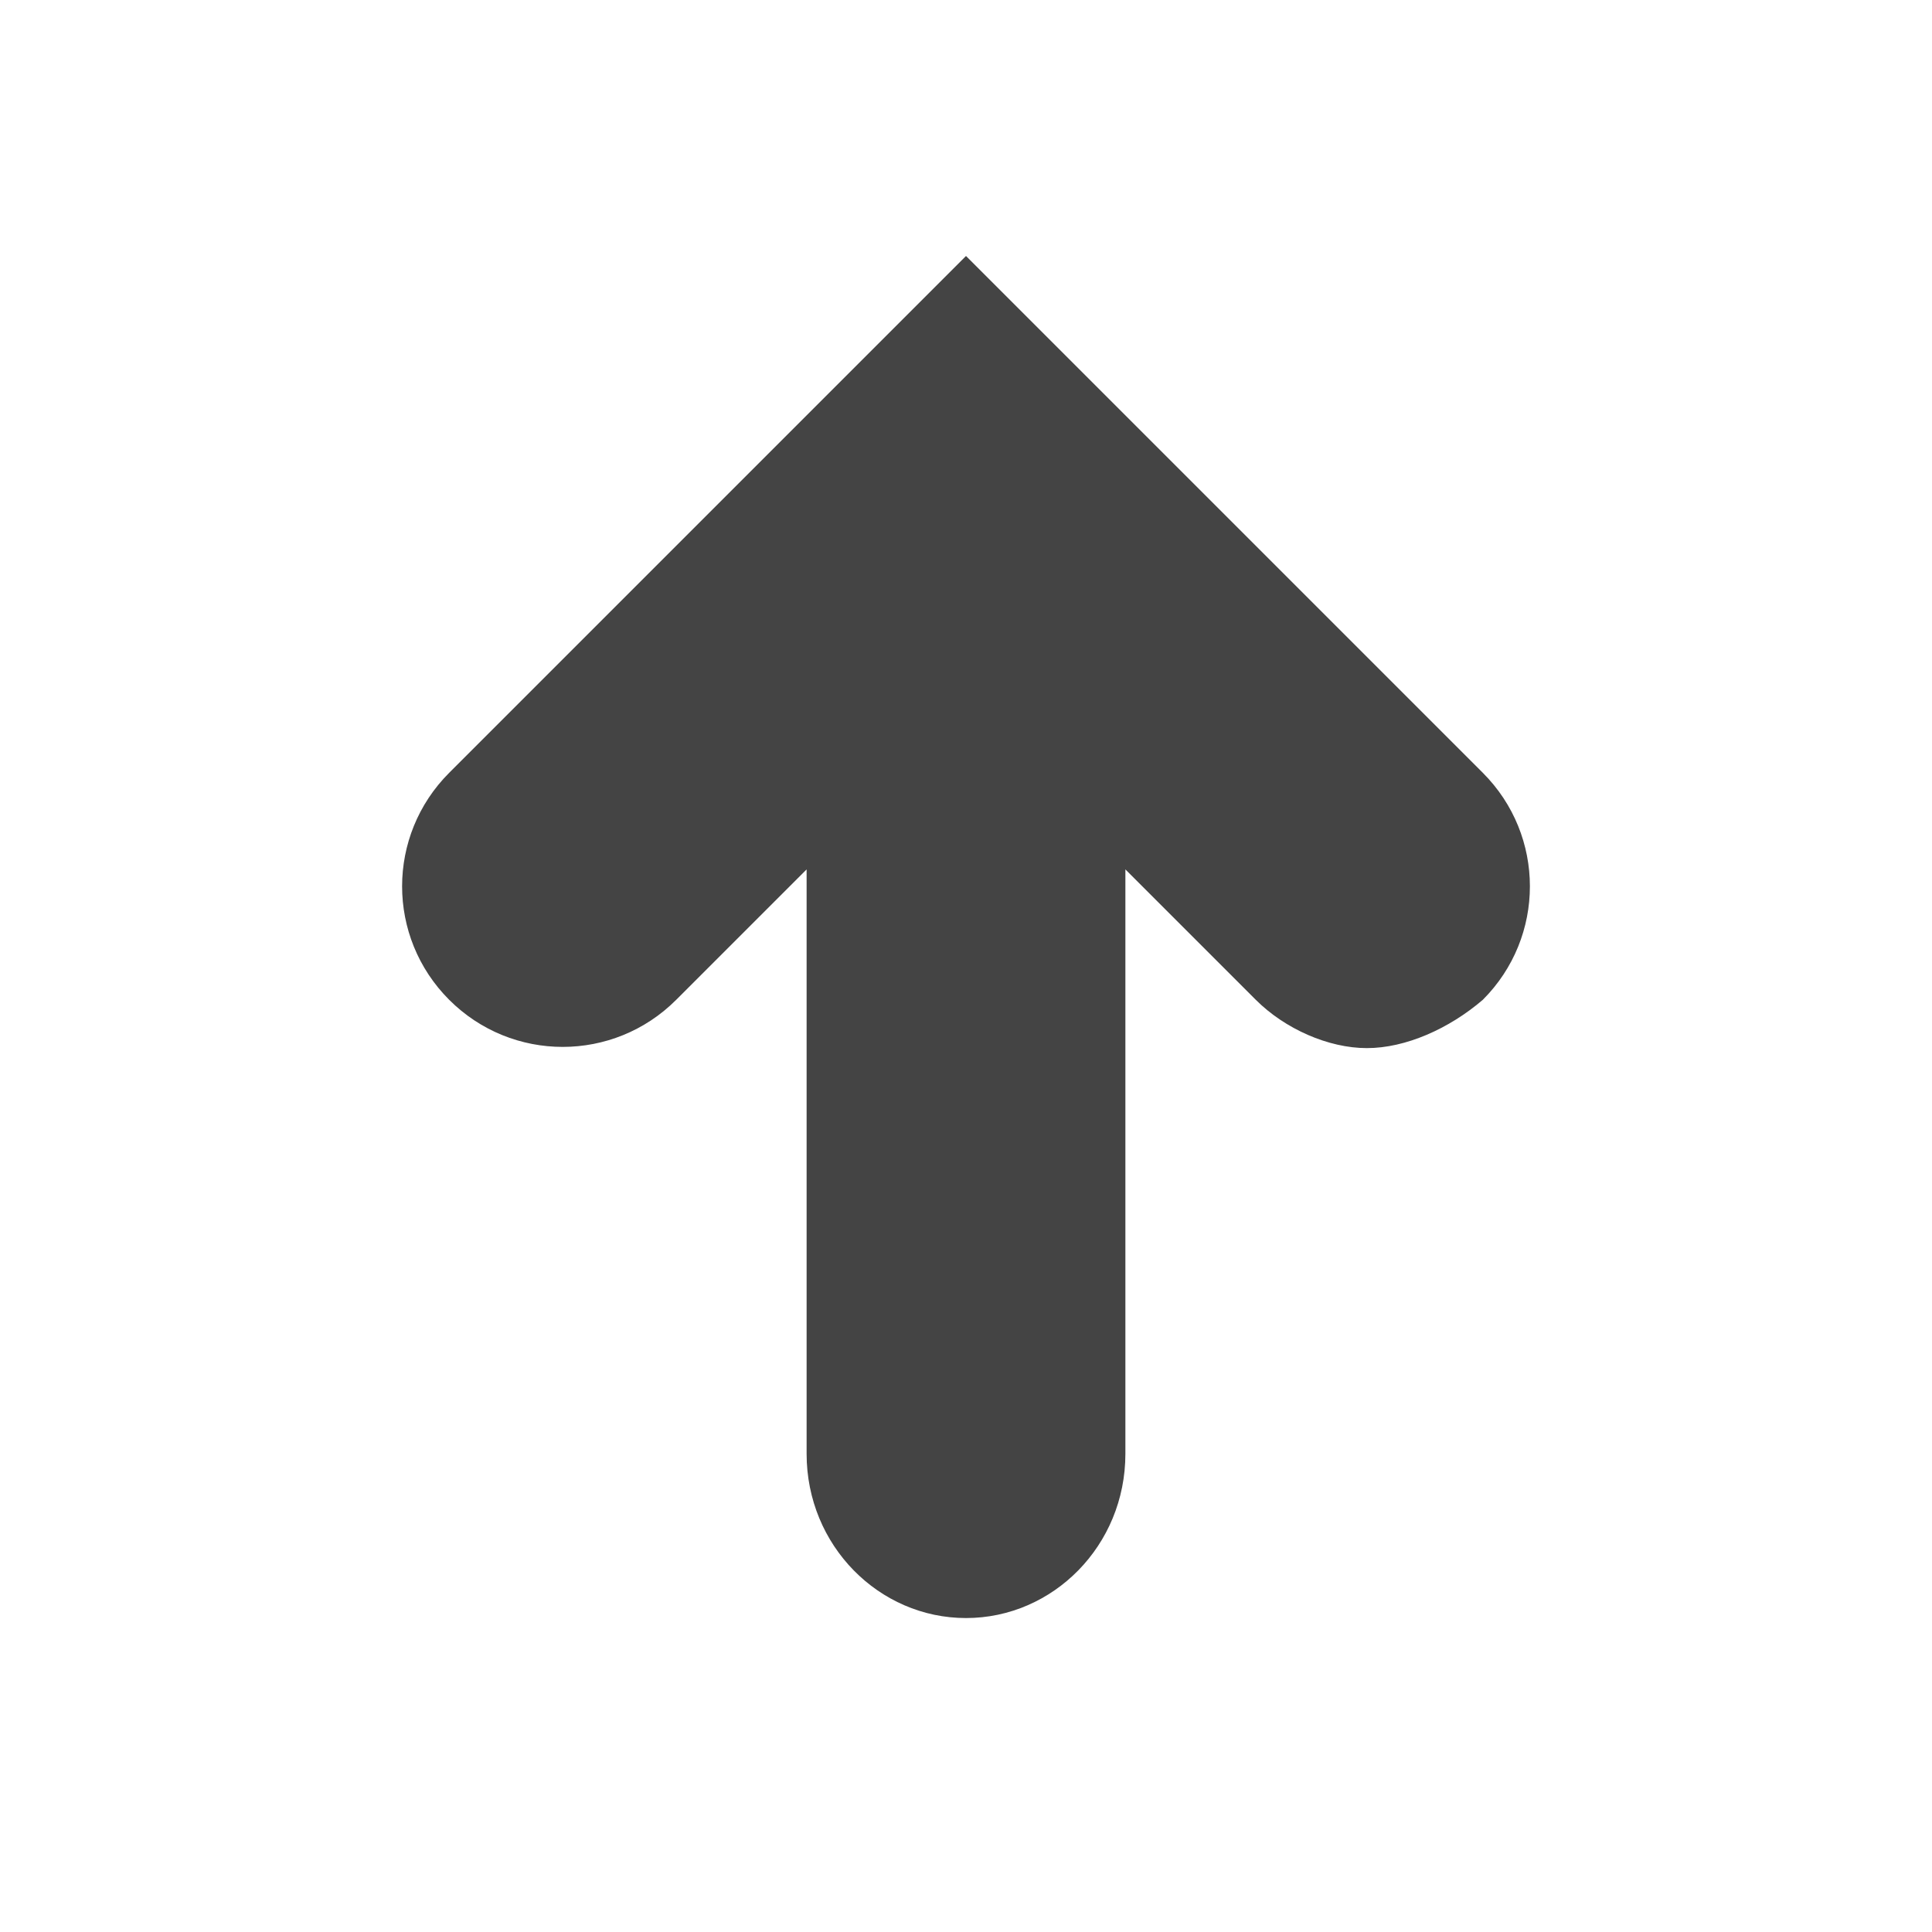 <?xml version="1.0"?><svg xmlns="http://www.w3.org/2000/svg" width="40" height="40" viewBox="0 0 40 40"><path fill="#444" d="m20 5.3l-10.7 10.7c-1.3 1.3-1.3 3.4 0 4.7s3.4 1.3 4.7 0l2.7-2.7v12.1c0 1.9 1.5 3.4 3.3 3.4 1.8 0 3.3-1.5 3.3-3.4v-12.1l2.7 2.7c0.6 0.6 1.5 1 2.3 1s1.7-0.4 2.4-1c1.3-1.3 1.3-3.4 0-4.7l-10.7-10.7z"></path></svg>